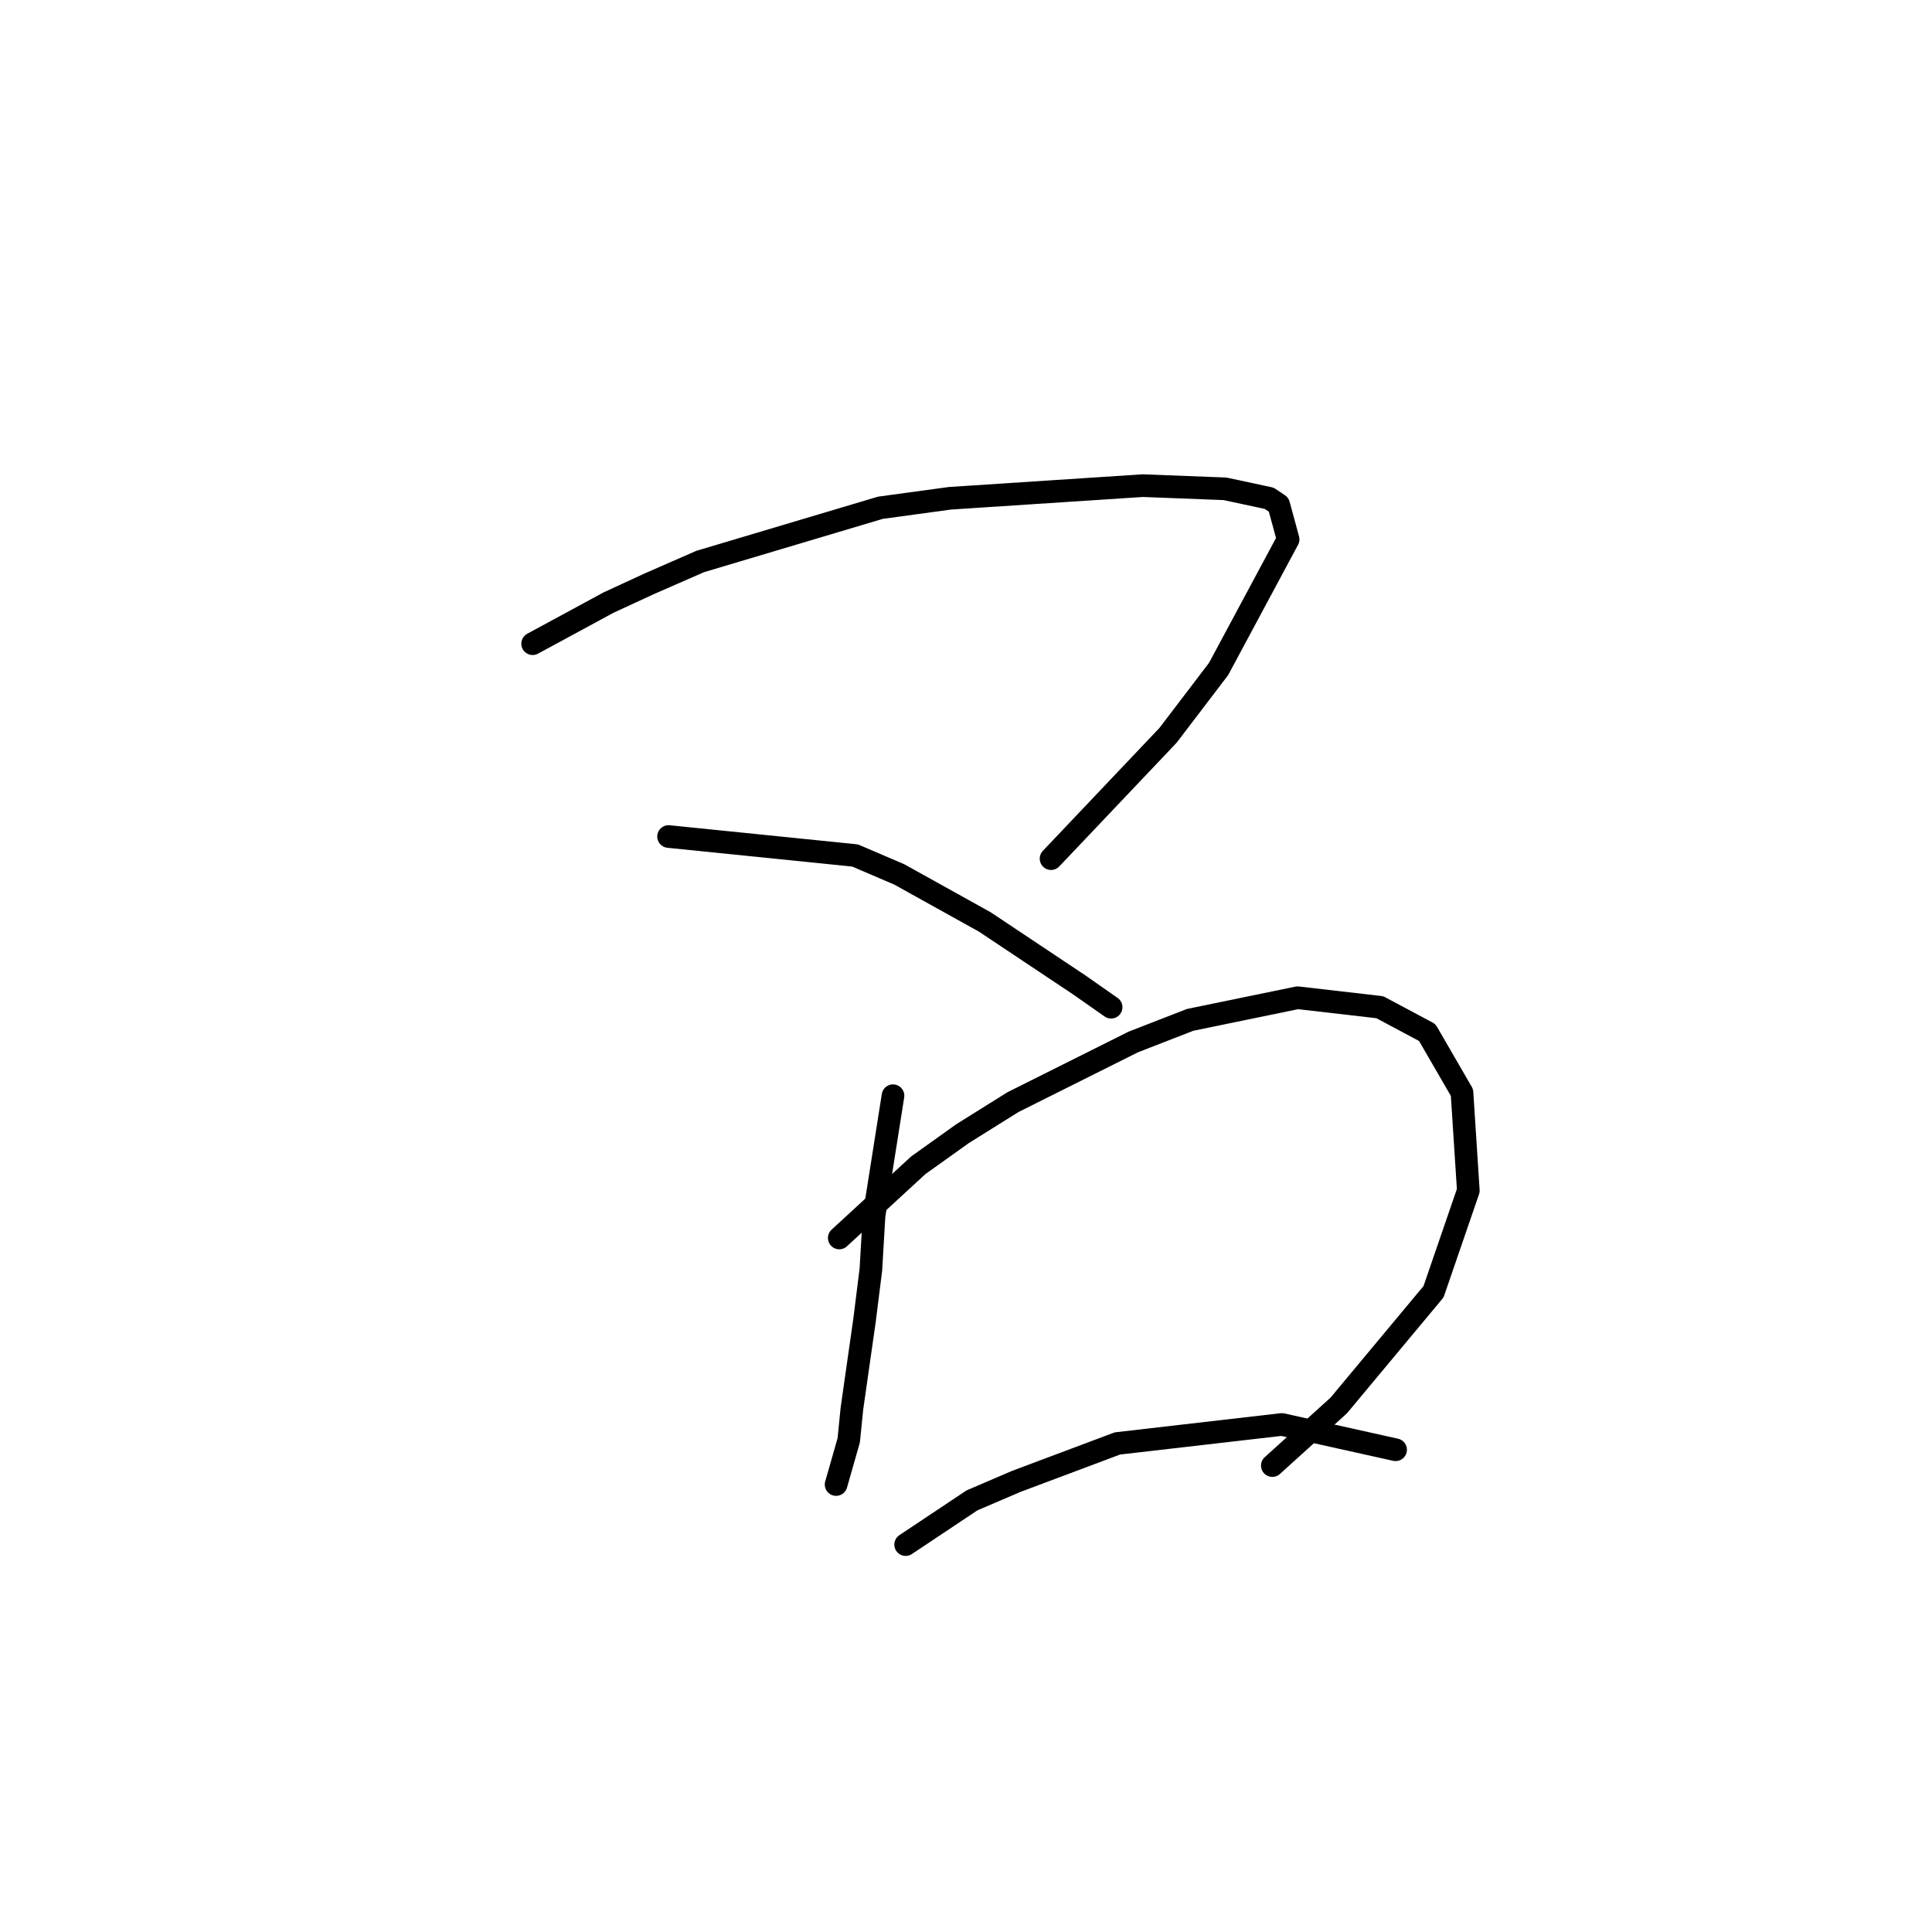 <?xml version="1.0" standalone="no"?>
    <svg width="256" height="256" xmlns="http://www.w3.org/2000/svg" version="1.1">
    <polyline stroke="black" stroke-width="3" stroke-linecap="round" fill="transparent" stroke-linejoin="round" points="70.578 85.293 80.63 79.848 86.075 77.334 92.777 74.402 116.652 67.282 125.867 66.025 151.417 64.35 162.307 64.769 168.171 66.025 169.428 66.863 170.684 71.47 161.469 88.643 154.768 97.439 139.27 113.775 139.27 113.775 " />
        <polyline stroke="black" stroke-width="3" stroke-linecap="round" fill="transparent" stroke-linejoin="round" points="88.588 110.843 113.301 113.356 119.165 115.869 130.474 122.152 143.04 130.529 147.228 133.461 147.228 133.461 " />
        <polyline stroke="black" stroke-width="3" stroke-linecap="round" fill="transparent" stroke-linejoin="round" points="118.327 145.189 115.814 161.106 115.395 168.226 114.557 174.928 112.882 186.656 112.463 190.844 110.788 196.708 110.788 196.708 " />
        <polyline stroke="black" stroke-width="3" stroke-linecap="round" fill="transparent" stroke-linejoin="round" points="111.207 164.038 121.678 154.404 127.542 150.215 134.244 146.027 150.16 138.069 157.7 135.137 171.941 132.205 182.831 133.461 189.114 136.812 193.721 144.77 194.559 157.755 189.952 171.158 177.386 186.237 168.59 194.195 168.59 194.195 " />
        <polyline stroke="black" stroke-width="3" stroke-linecap="round" fill="transparent" stroke-linejoin="round" points="120.003 204.667 128.799 198.803 134.663 196.29 148.066 191.263 169.846 188.75 184.925 192.101 184.925 192.101 " />
        </svg>